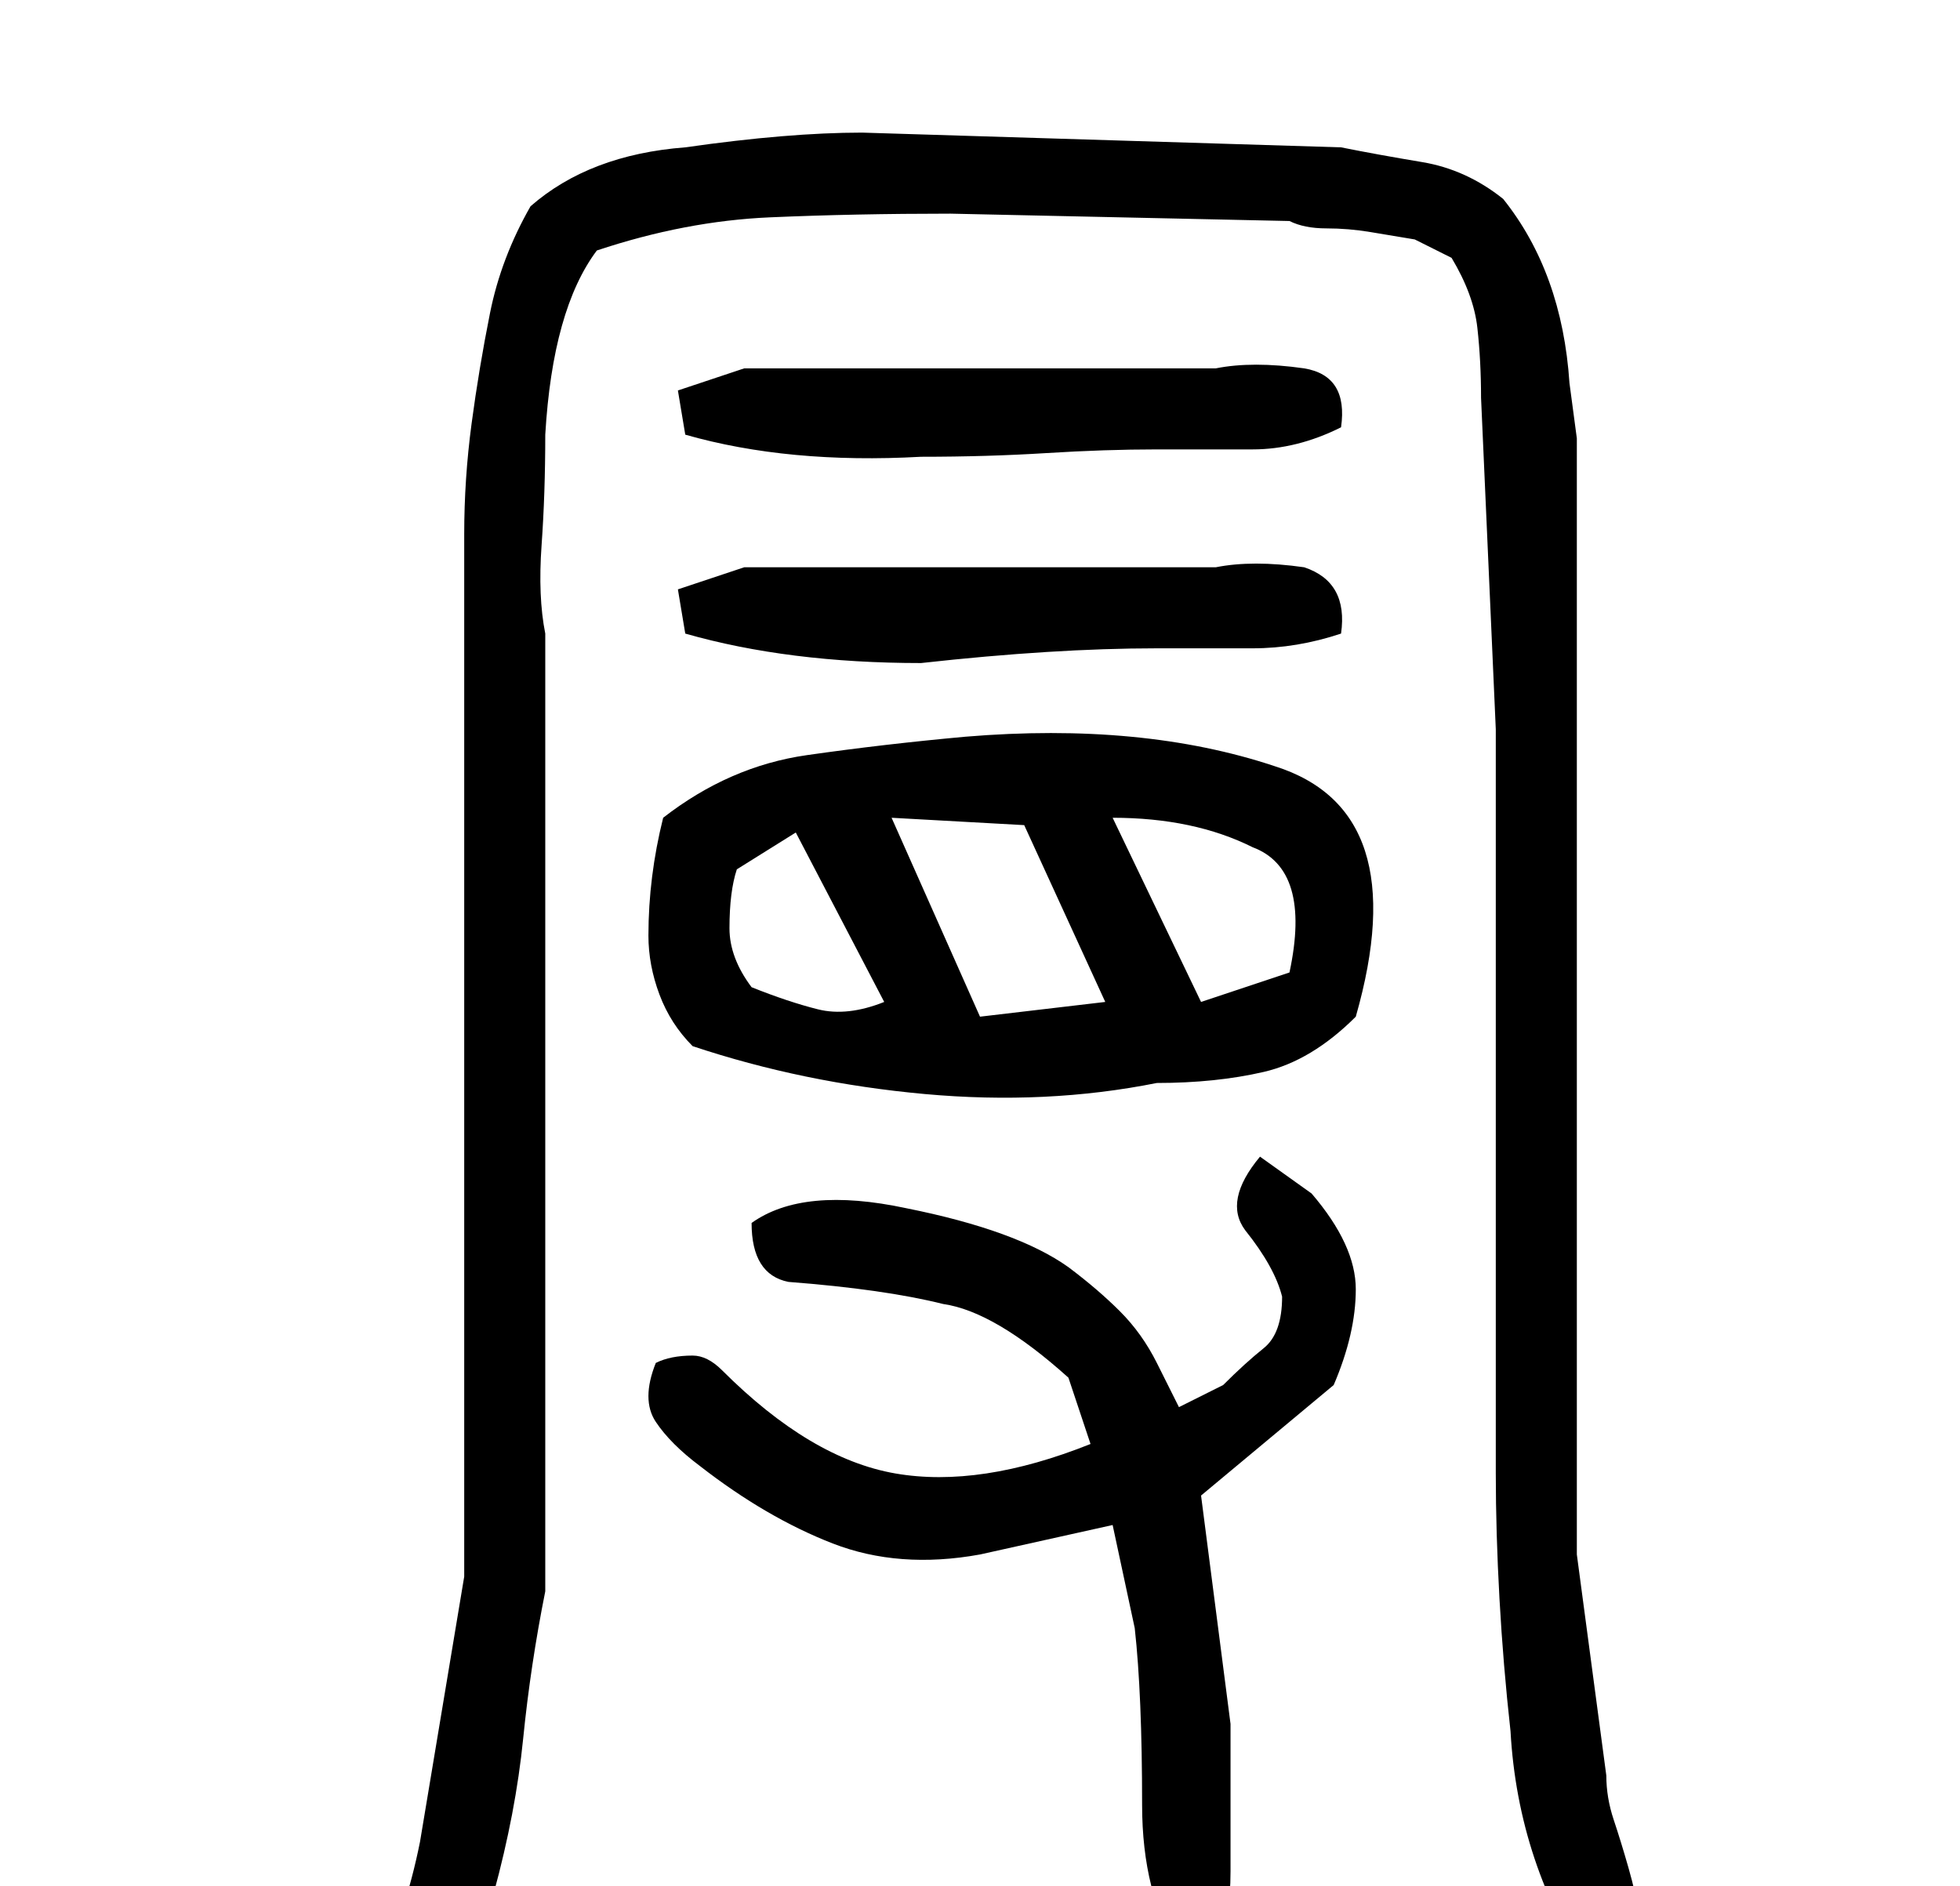 <?xml version="1.0" standalone="no"?>
<!DOCTYPE svg PUBLIC "-//W3C//DTD SVG 1.1//EN" "http://www.w3.org/Graphics/SVG/1.1/DTD/svg11.dtd" >
<svg xmlns="http://www.w3.org/2000/svg" xmlns:xlink="http://www.w3.org/1999/xlink" version="1.1" viewBox="-10 0 266 256">
   <path fill="currentColor"
d="M107 18q-5 0 -11 0.5t-13 1.5q-13 1 -21 8q-4 7 -5.5 14.5t-2.5 15t-1 15v14.5v127l-6 36q-1 5 -2.5 9.5t1.5 8.5q5 0 7.5 -3.5t3.5 -7.5q3 -11 4 -21t3 -20v-130q-1 -5 -0.5 -12t0.5 -15q1 -17 7 -25q12 -4 23.5 -4.5t24.5 -0.5l46 1q2 1 5 1t6 0.5l6 1t5 2.5
q3 5 3.5 9.5t0.5 9.5l2 45v101q0 8 0.5 17t1.5 18q1 18 11 33l6 -1q1 -4 0.5 -7t-1.5 -6.5t-2 -6.5t-1 -6l-4 -30v-130v-14v-7.5t-1 -7.5q-1 -15 -9 -25q-5 -4 -11 -5t-11 -2zM91 50l-9 3l1 6q14 4 32 3q9 0 17 -0.5t15 -0.5h13q6 0 12 -3q1 -7 -5 -8q-7 -1 -12 0h-64z
M91 77l-9 3l1 6q14 4 32 4q9 -1 17 -1.5t15 -0.5h13q6 0 12 -2q1 -7 -5 -9q-7 -1 -12 0h-64zM121 100q-11 1 -21.5 2.5t-19.5 8.5q-1 4 -1.5 8t-0.5 8t1.5 8t4.5 7q15 5 31.5 6.5t31.5 -1.5q8 0 14.5 -1.5t12.5 -7.5q8 -28 -11 -34q-18 -6 -42 -4zM123 138l-12 -27l18 1
l11 24zM153 136l-12 -25q11 0 19 4q8 3 5 17zM90 118l8 -5l12 23q-5 2 -9 1t-9 -3q-3 -4 -3 -8q0 -5 1 -8zM161 157q-5 6 -2 10q4 5 5 9q0 5 -2.5 7t-5.5 5l-6 3l-3 -6q-2 -4 -5 -7t-7 -6q-7 -5 -22 -8q-14 -3 -21 2q0 7 5 8q13 1 21 3q7 1 17 10l3 9q-15 6 -26.5 4
t-23.5 -14q-2 -2 -4 -2q-3 0 -5 1q-2 5 0 8t6 6q9 7 18 10.5t20 1.5l18 -4l3 14q1 9 1 24q0 12 5 20q7 2 7 -11v-20l-4 -31l18 -15q3 -7 3 -13t-6 -13z" />
</svg>
